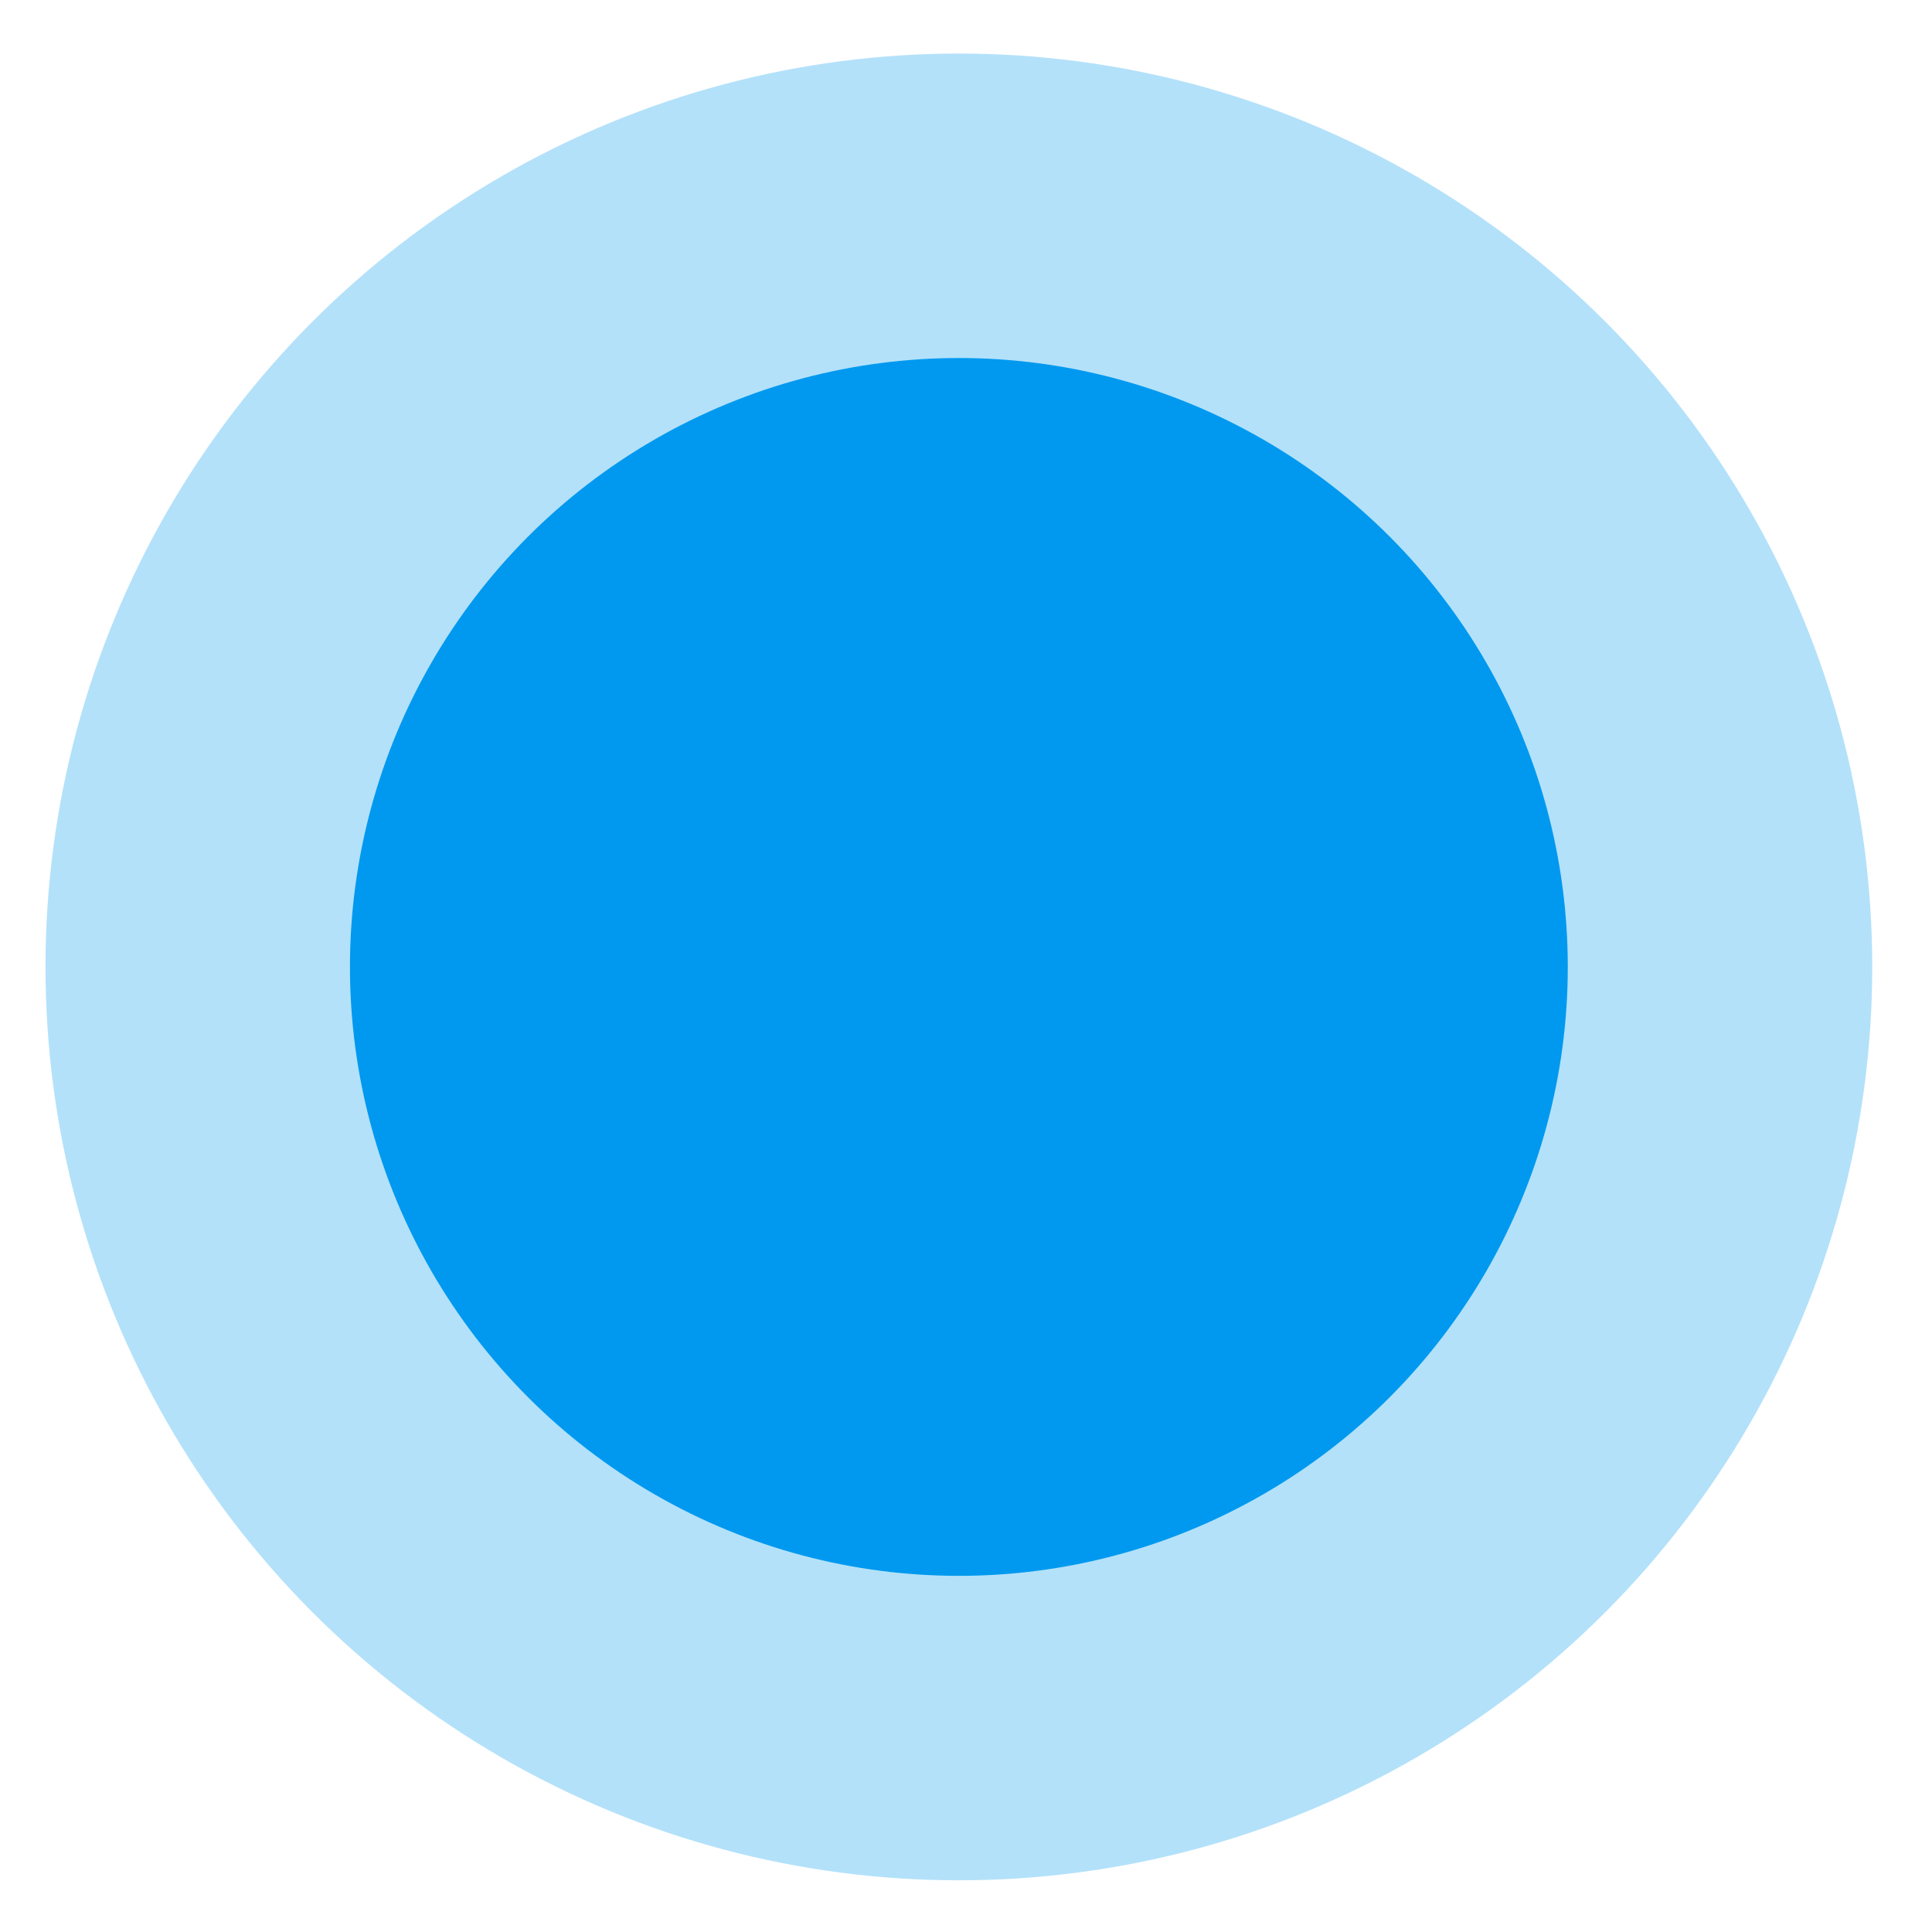 <svg width="29" height="29" viewBox="0 0 29 29" fill="none" xmlns="http://www.w3.org/2000/svg">
<circle opacity="0.3" cx="14.393" cy="14.514" r="13.71" fill="#0099EF"/>
<circle cx="14.393" cy="14.514" r="9.14" fill="#0099EF"/>
</svg>
